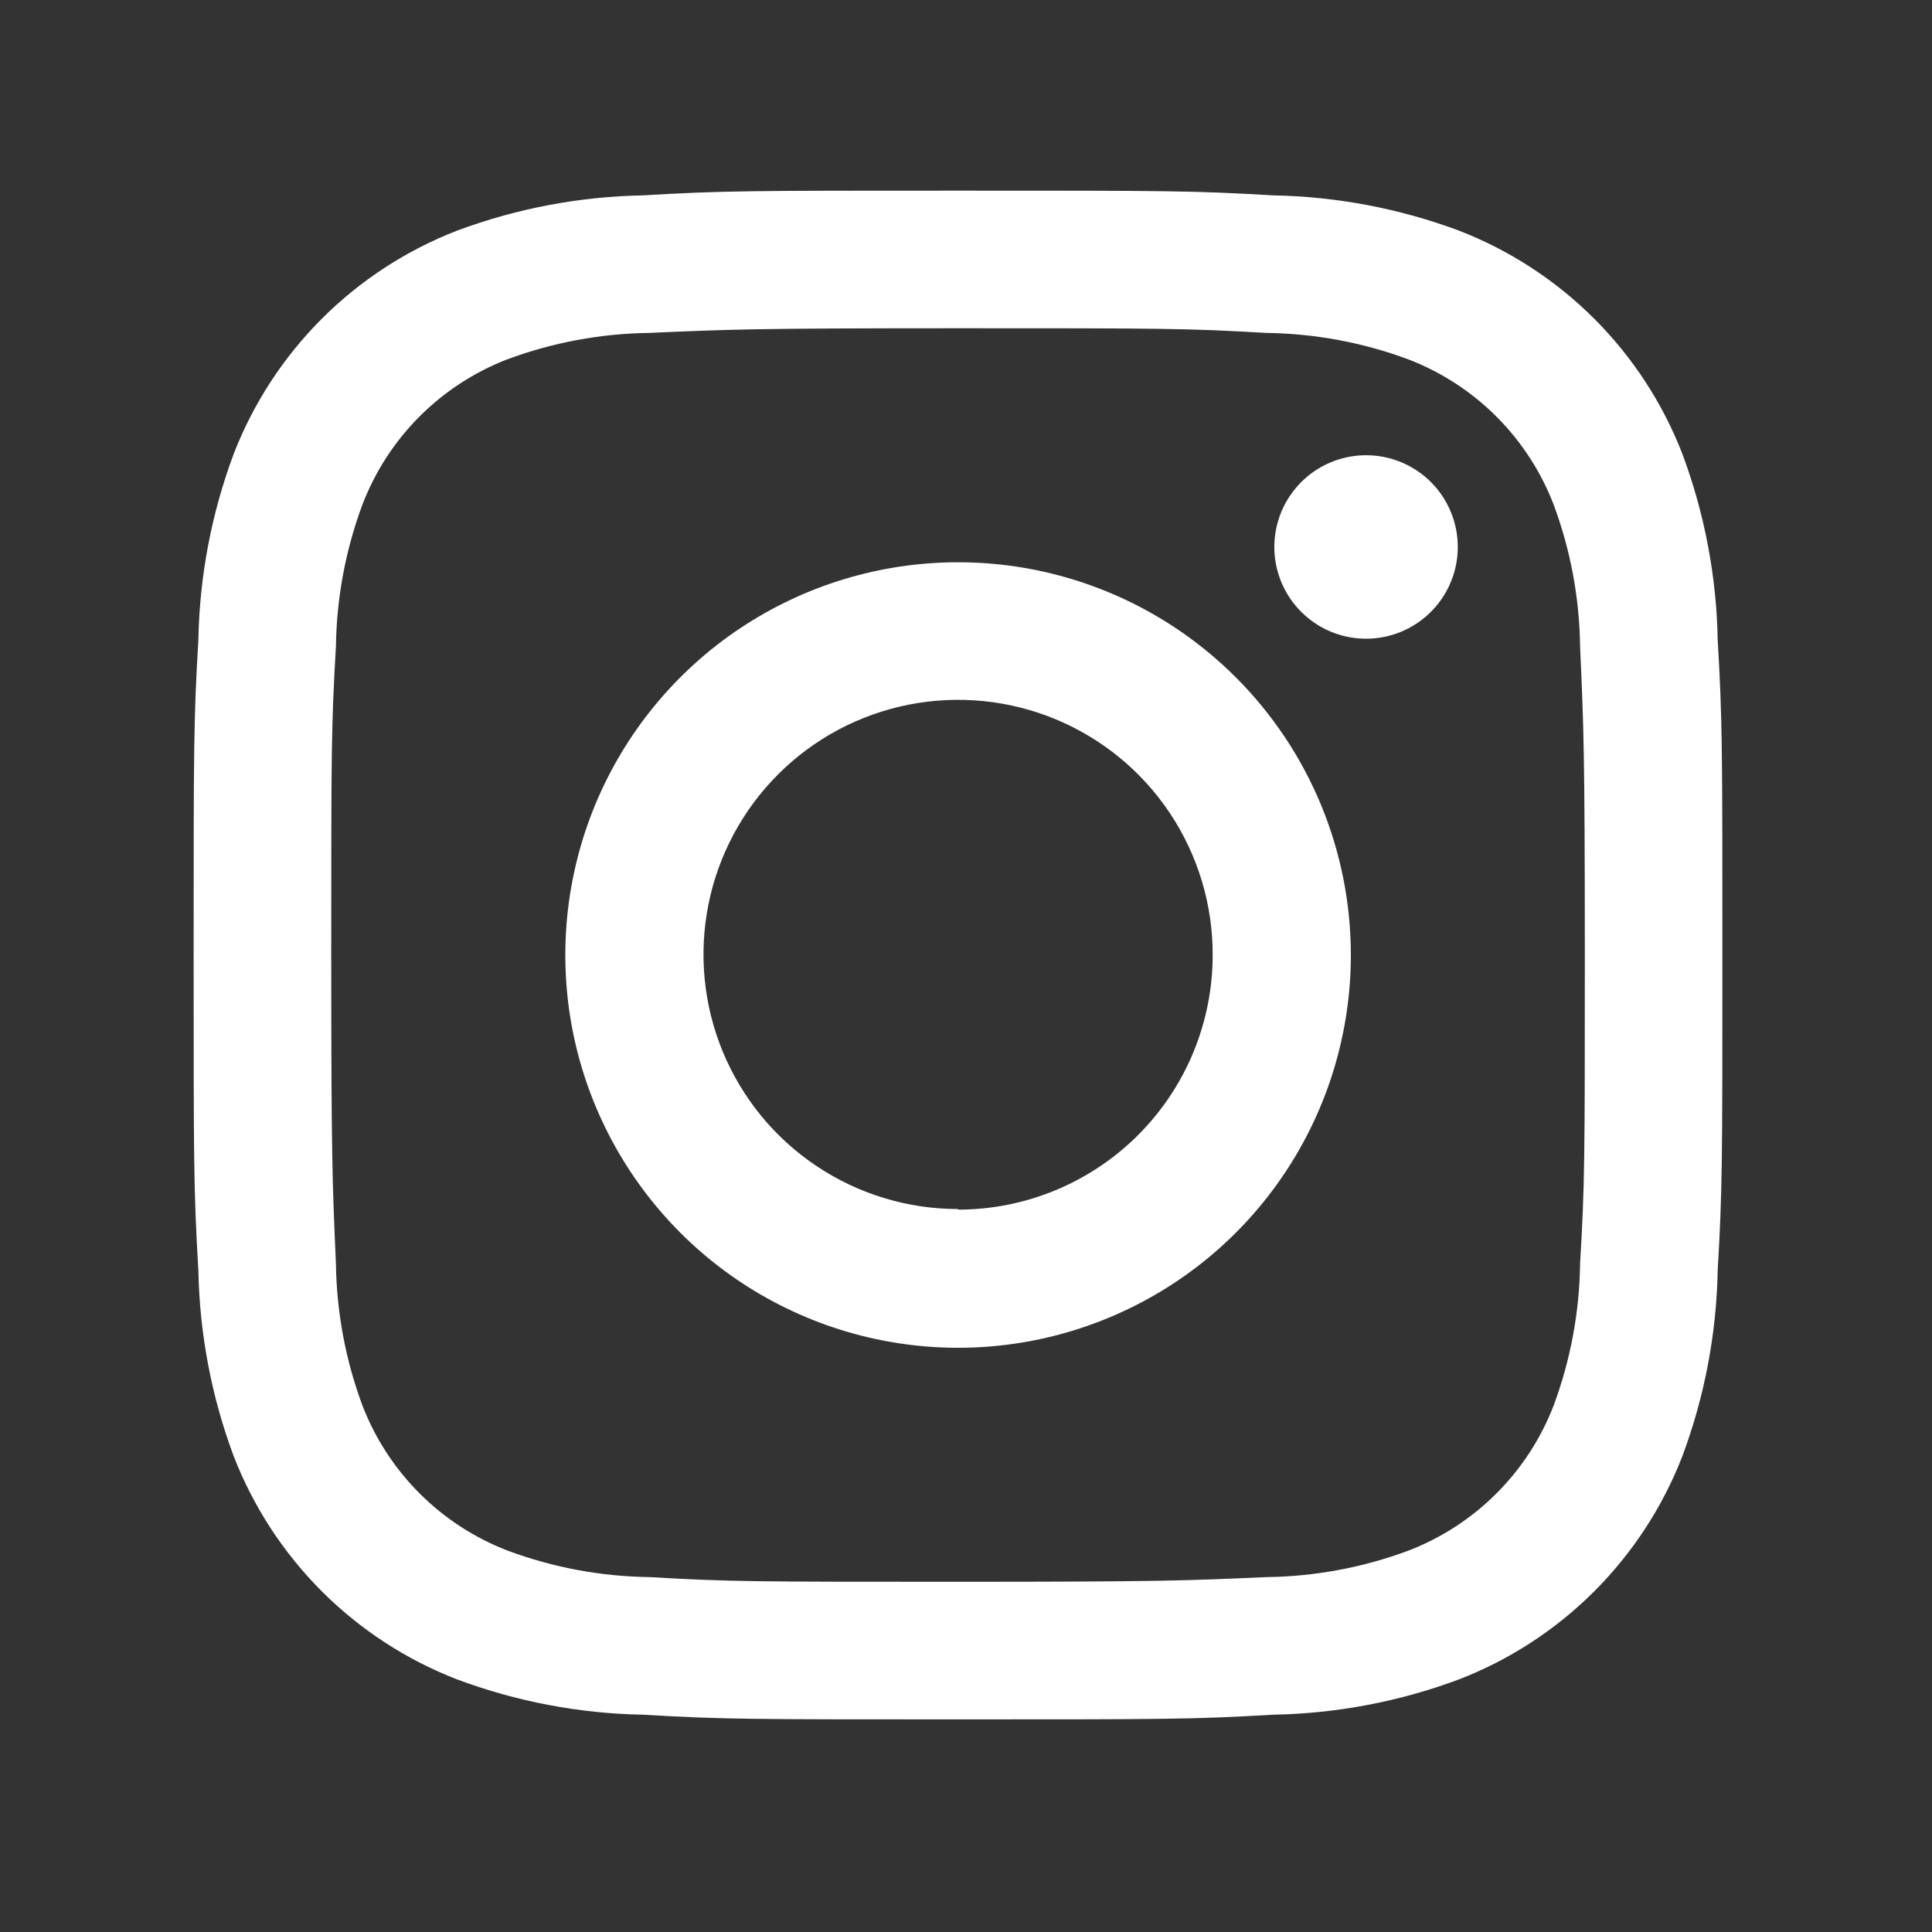 <svg width="40" height="40" viewBox="0 0 40 40" fill="none" xmlns="http://www.w3.org/2000/svg">
<rect x="0" y="0" width="40" height="40" fill="#333333" stroke="none"/>
<path d="M19.835 6.796C24.059 6.796 24.558 6.796 26.226 6.893C27.228 6.906 28.22 7.092 29.16 7.441C29.843 7.704 30.464 8.107 30.982 8.625C31.5 9.143 31.904 9.764 32.167 10.448C32.516 11.387 32.701 12.38 32.714 13.382C32.788 15.049 32.812 15.549 32.812 19.773C32.812 23.997 32.812 24.496 32.714 26.164C32.701 27.166 32.516 28.158 32.167 29.098C31.904 29.781 31.5 30.402 30.982 30.92C30.464 31.438 29.843 31.841 29.16 32.104C28.22 32.454 27.228 32.639 26.226 32.652C24.558 32.725 24.059 32.749 19.835 32.749C15.611 32.749 15.112 32.749 13.444 32.652C12.442 32.639 11.45 32.454 10.51 32.104C9.826 31.841 9.206 31.438 8.688 30.92C8.17 30.402 7.766 29.781 7.503 29.098C7.154 28.158 6.969 27.166 6.955 26.164C6.882 24.496 6.858 23.997 6.858 19.773C6.858 15.549 6.858 15.049 6.955 13.382C6.969 12.38 7.154 11.387 7.503 10.448C7.765 9.765 8.166 9.145 8.682 8.627C9.198 8.109 9.817 7.705 10.498 7.441C11.437 7.092 12.43 6.906 13.432 6.893C15.1 6.82 15.598 6.796 19.823 6.796H19.835ZM19.835 3.947C15.538 3.947 14.966 3.947 13.31 4.045C11.996 4.069 10.695 4.316 9.463 4.775C8.413 5.182 7.459 5.803 6.662 6.6C5.866 7.396 5.244 8.35 4.837 9.401C4.378 10.633 4.131 11.933 4.107 13.248C4.009 14.903 4.009 15.475 4.009 19.773C4.009 24.07 4.009 24.642 4.107 26.298C4.131 27.612 4.378 28.913 4.837 30.145C5.244 31.195 5.866 32.149 6.662 32.946C7.459 33.742 8.413 34.364 9.463 34.77C10.695 35.23 11.996 35.477 13.31 35.501C14.966 35.598 15.538 35.598 19.835 35.598C24.132 35.598 24.704 35.598 26.36 35.501C27.674 35.477 28.975 35.23 30.207 34.77C31.257 34.364 32.211 33.742 33.008 32.946C33.804 32.149 34.426 31.195 34.833 30.145C35.292 28.913 35.539 27.612 35.563 26.298C35.66 24.642 35.66 24.07 35.66 19.773C35.66 15.475 35.66 14.903 35.563 13.248C35.539 11.933 35.292 10.633 34.833 9.401C34.426 8.35 33.804 7.396 33.008 6.6C32.211 5.803 31.257 5.182 30.207 4.775C28.975 4.316 27.674 4.069 26.36 4.045C24.704 3.947 24.132 3.947 19.835 3.947Z" fill="white"/>
<path d="M19.836 11.641C18.228 11.641 16.655 12.118 15.318 13.011C13.981 13.905 12.939 15.175 12.323 16.661C11.708 18.147 11.547 19.782 11.86 21.359C12.174 22.936 12.949 24.385 14.086 25.523C15.223 26.66 16.672 27.434 18.25 27.748C19.827 28.062 21.462 27.901 22.948 27.285C24.434 26.67 25.704 25.628 26.597 24.291C27.491 22.953 27.968 21.381 27.968 19.773C27.968 17.616 27.111 15.548 25.586 14.023C24.061 12.498 21.993 11.641 19.836 11.641ZM19.836 25.032C18.793 25.032 17.773 24.722 16.906 24.142C16.039 23.563 15.364 22.739 14.965 21.775C14.566 20.811 14.463 19.75 14.667 18.728C14.871 17.705 15.375 16.766 16.113 16.029C16.851 15.292 17.792 14.791 18.815 14.589C19.838 14.387 20.899 14.493 21.862 14.894C22.825 15.295 23.647 15.972 24.225 16.841C24.802 17.709 25.11 18.73 25.107 19.773C25.107 21.171 24.552 22.511 23.563 23.5C22.575 24.488 21.234 25.044 19.836 25.044" fill="white"/>
<path d="M30.182 11.324C30.182 11.7 30.07 12.067 29.862 12.379C29.653 12.692 29.357 12.935 29.01 13.079C28.663 13.223 28.281 13.26 27.912 13.187C27.544 13.114 27.206 12.933 26.94 12.667C26.674 12.402 26.494 12.063 26.42 11.695C26.347 11.326 26.385 10.945 26.528 10.598C26.672 10.251 26.916 9.954 27.228 9.745C27.54 9.537 27.907 9.425 28.283 9.425C28.787 9.425 29.27 9.625 29.626 9.981C29.982 10.338 30.182 10.821 30.182 11.324Z" fill="white"/>
</svg>
